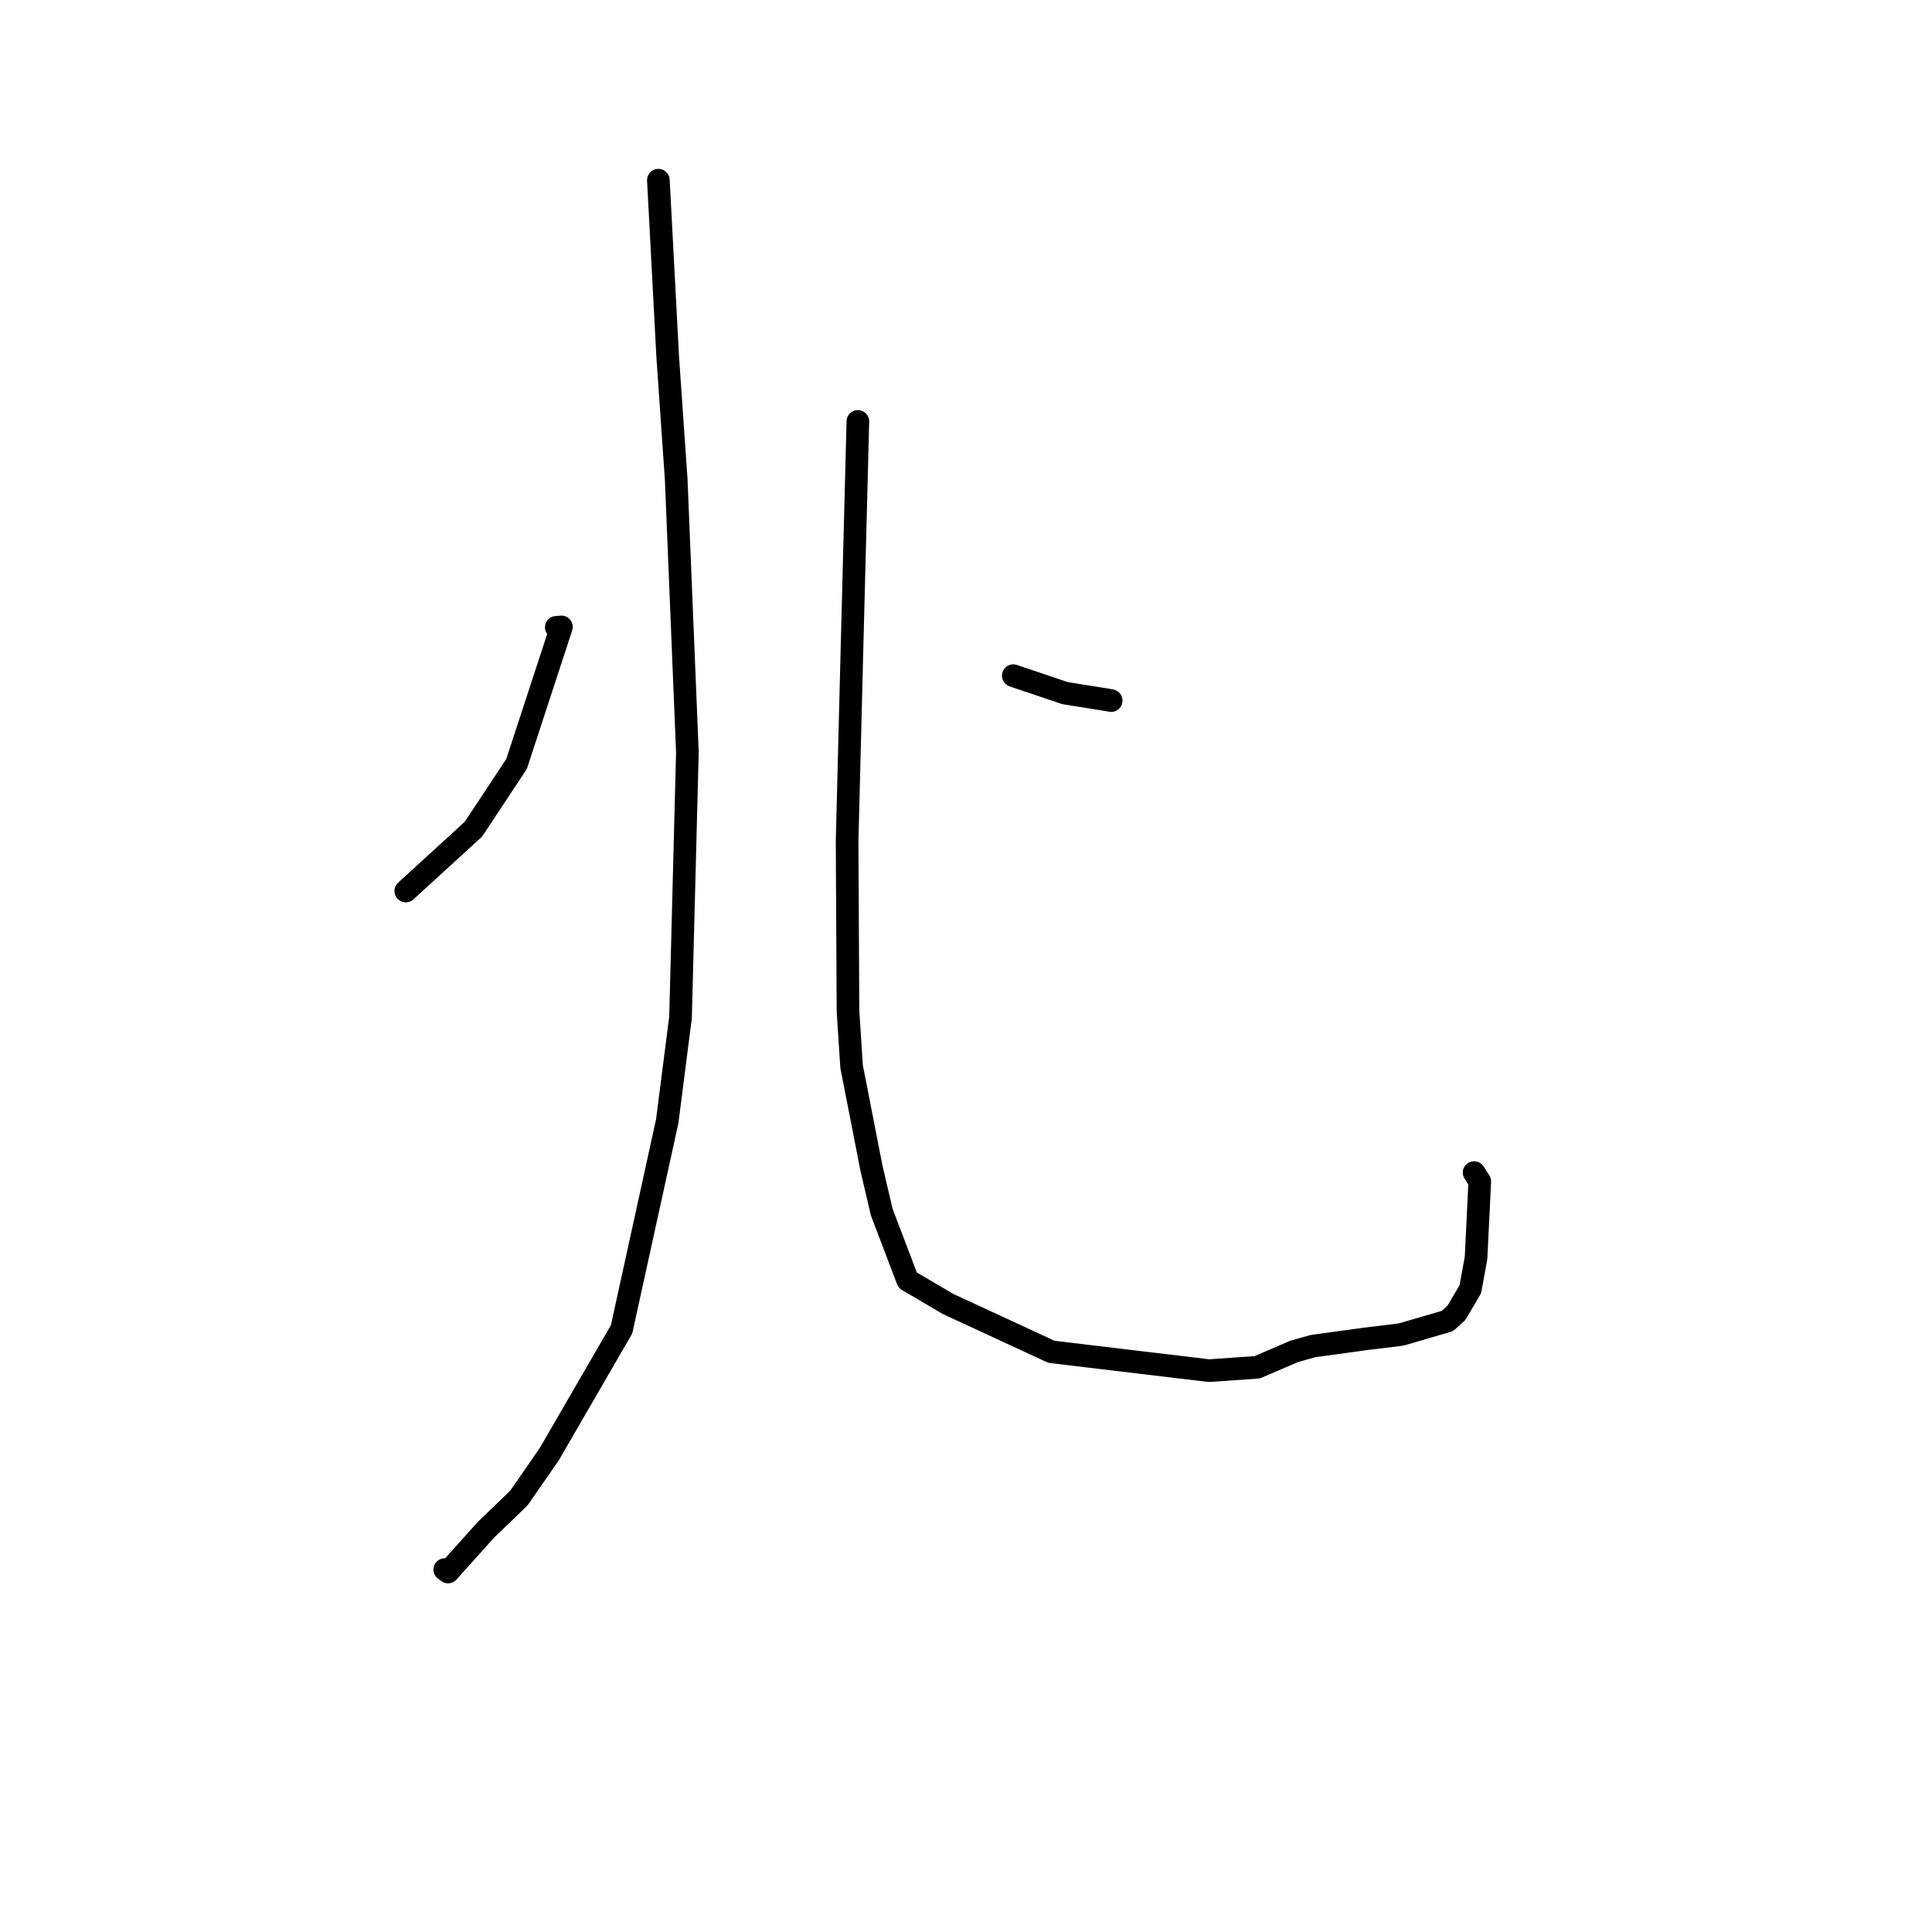 <?xml version="1.0" standalone="no"?>
    <svg width="256" height="256" xmlns="http://www.w3.org/2000/svg" version="1.1">
    <polyline stroke="black" stroke-width="3" stroke-linecap="round" fill="transparent" stroke-linejoin="round" points="53.767 118.067 58.251 113.967 62.734 109.867 68.446 101.229 74.392 83.068 73.711 83.124 " />
        <polyline stroke="black" stroke-width="3" stroke-linecap="round" fill="transparent" stroke-linejoin="round" points="87.238 23.876 87.857 35.584 88.476 47.293 89.601 63.528 91.083 99.691 90.174 134.809 88.411 148.568 82.363 176.141 72.783 192.685 68.744 198.515 64.406 202.683 59.371 208.299 58.934 207.974 " />
        <polyline stroke="black" stroke-width="3" stroke-linecap="round" fill="transparent" stroke-linejoin="round" points="113.673 55.844 113.298 70.318 112.923 84.792 112.246 111.491 112.362 133.905 112.838 141.309 115.474 154.796 116.832 160.605 120.27 169.635 125.639 172.791 139.328 179.124 160.205 181.619 166.575 181.175 171.483 179.066 174.001 178.36 180.93 177.409 185.65 176.834 191.781 175.043 192.981 173.962 194.824 170.837 195.585 166.667 196.077 156.55 195.328 155.374 " />
        <polyline stroke="black" stroke-width="3" stroke-linecap="round" fill="transparent" stroke-linejoin="round" points="134.267 89.53 137.689 90.685 141.112 91.84 146.692 92.736 147.234 92.833 " />
        </svg>